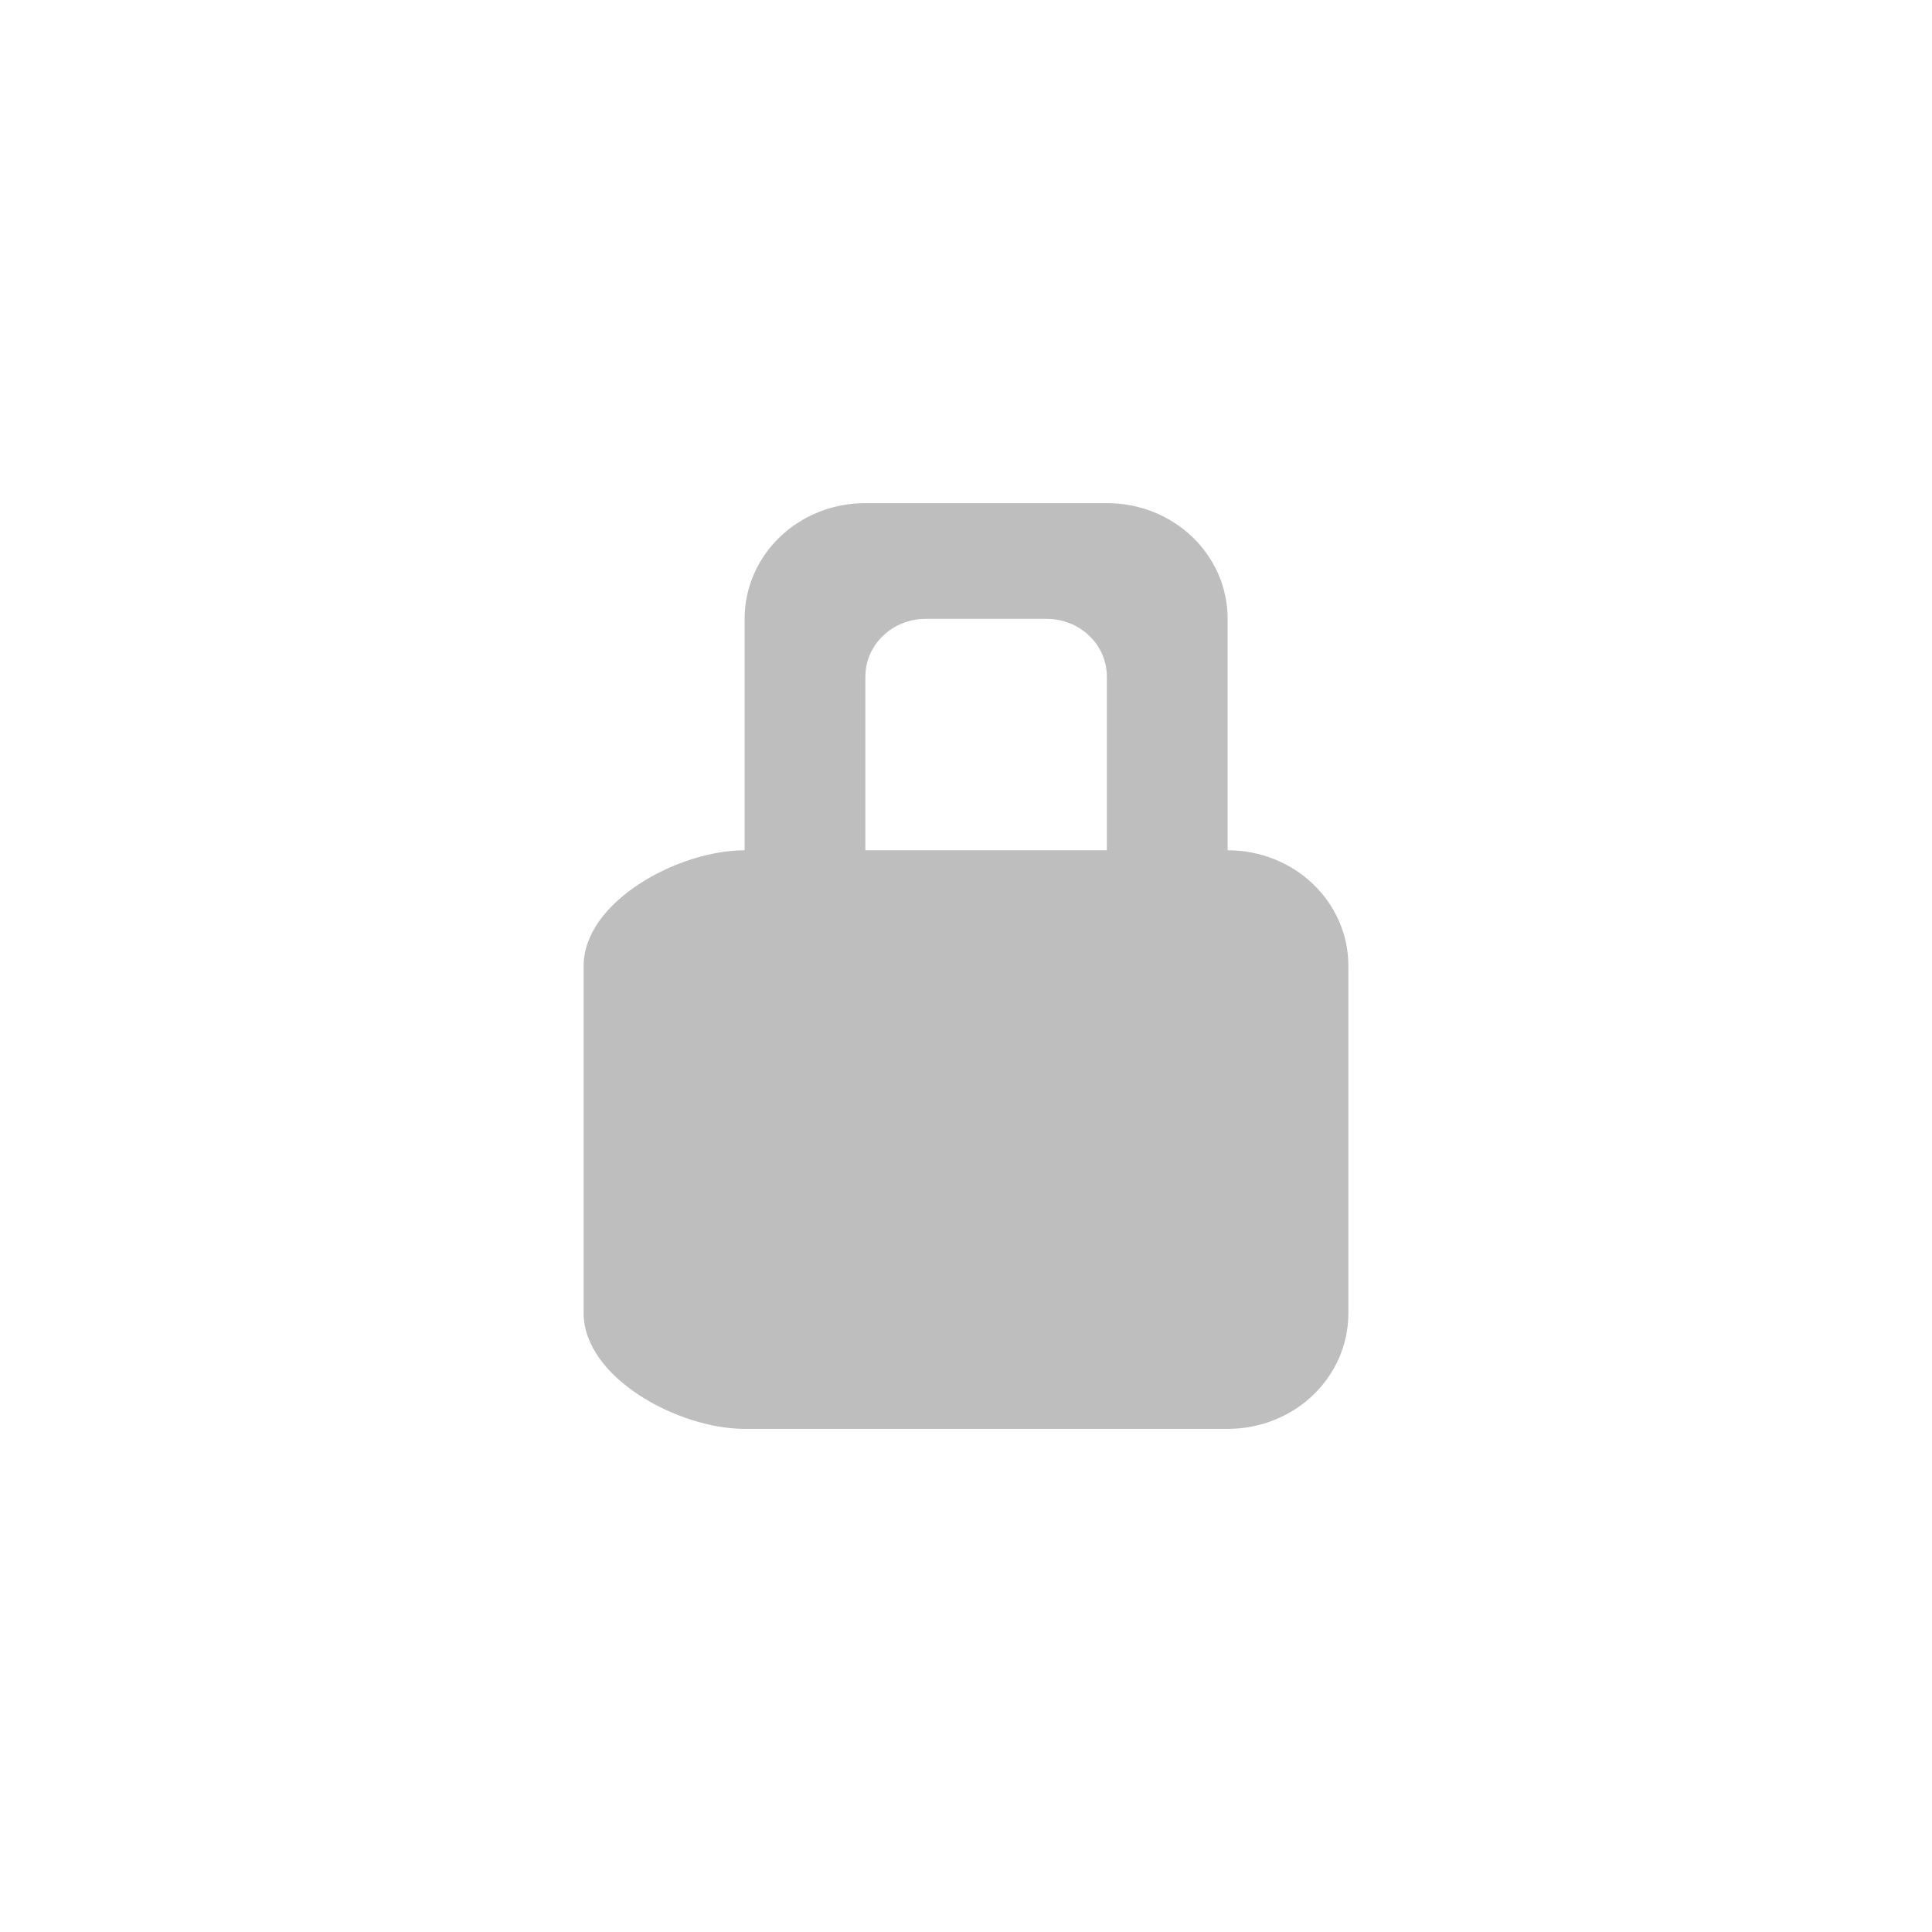 <?xml version="1.0" encoding="UTF-8" standalone="no"?>
<svg
   xmlns:dc="http://purl.org/dc/elements/1.1/"
   xmlns:cc="http://creativecommons.org/ns#"
   xmlns:rdf="http://www.w3.org/1999/02/22-rdf-syntax-ns#"
   xmlns:svg="http://www.w3.org/2000/svg"
   xmlns="http://www.w3.org/2000/svg"
   xmlns:sodipodi="http://sodipodi.sourceforge.net/DTD/sodipodi-0.dtd"
   xmlns:inkscape="http://www.inkscape.org/namespaces/inkscape"
   width="48"
   viewBox="0 0 48 48"
   height="48"
   id="svg3059"
   version="1.1"
   inkscape:version="0.48.4 r9939"
   sodipodi:docname="emblem-readonly.svg">
  <defs
     id="defs3069" />
  <sodipodi:namedview
     pagecolor="#ffffff"
     bordercolor="#666666"
     borderopacity="1"
     objecttolerance="10"
     gridtolerance="10"
     guidetolerance="10"
     inkscape:pageopacity="0"
     inkscape:pageshadow="2"
     inkscape:window-width="672"
     inkscape:window-height="480"
     id="namedview3067"
     showgrid="false"
     inkscape:zoom="4.9166667"
     inkscape:cx="24"
     inkscape:cy="24"
     inkscape:window-x="0"
     inkscape:window-y="0"
     inkscape:window-maximized="0"
     inkscape:current-layer="svg3059" />
  <path
     inkscape:connector-curvature="0"
     id="path3065"
     d="m 21.5,12.5 c -1.662,0 -3,1.282 -3,2.875 l 0,5.75 C 16.838,21.125 14.5,22.407 14.5,24 l 0,8.625 c 0,1.593 2.338,2.875 4,2.875 L 30.5,35.5 c 1.662,0 3,-1.282 3,-2.875 L 33.5,24 c 0,-1.593 -1.338,-2.875 -3,-2.875 l 0,-5.75 C 30.5,13.782 29.162,12.5 27.5,12.5 l -6,0 z m 1.5,2.875 3,0 c 0.831,0 1.5,0.641 1.5,1.438 l 0,4.312 -6,0 0,-4.312 c 0,-0.796 0.669,-1.438 1.5,-1.438 z"
     style="color:#000000;fill:#bebebe;stroke:none;fill-opacity:1" />
</svg>
